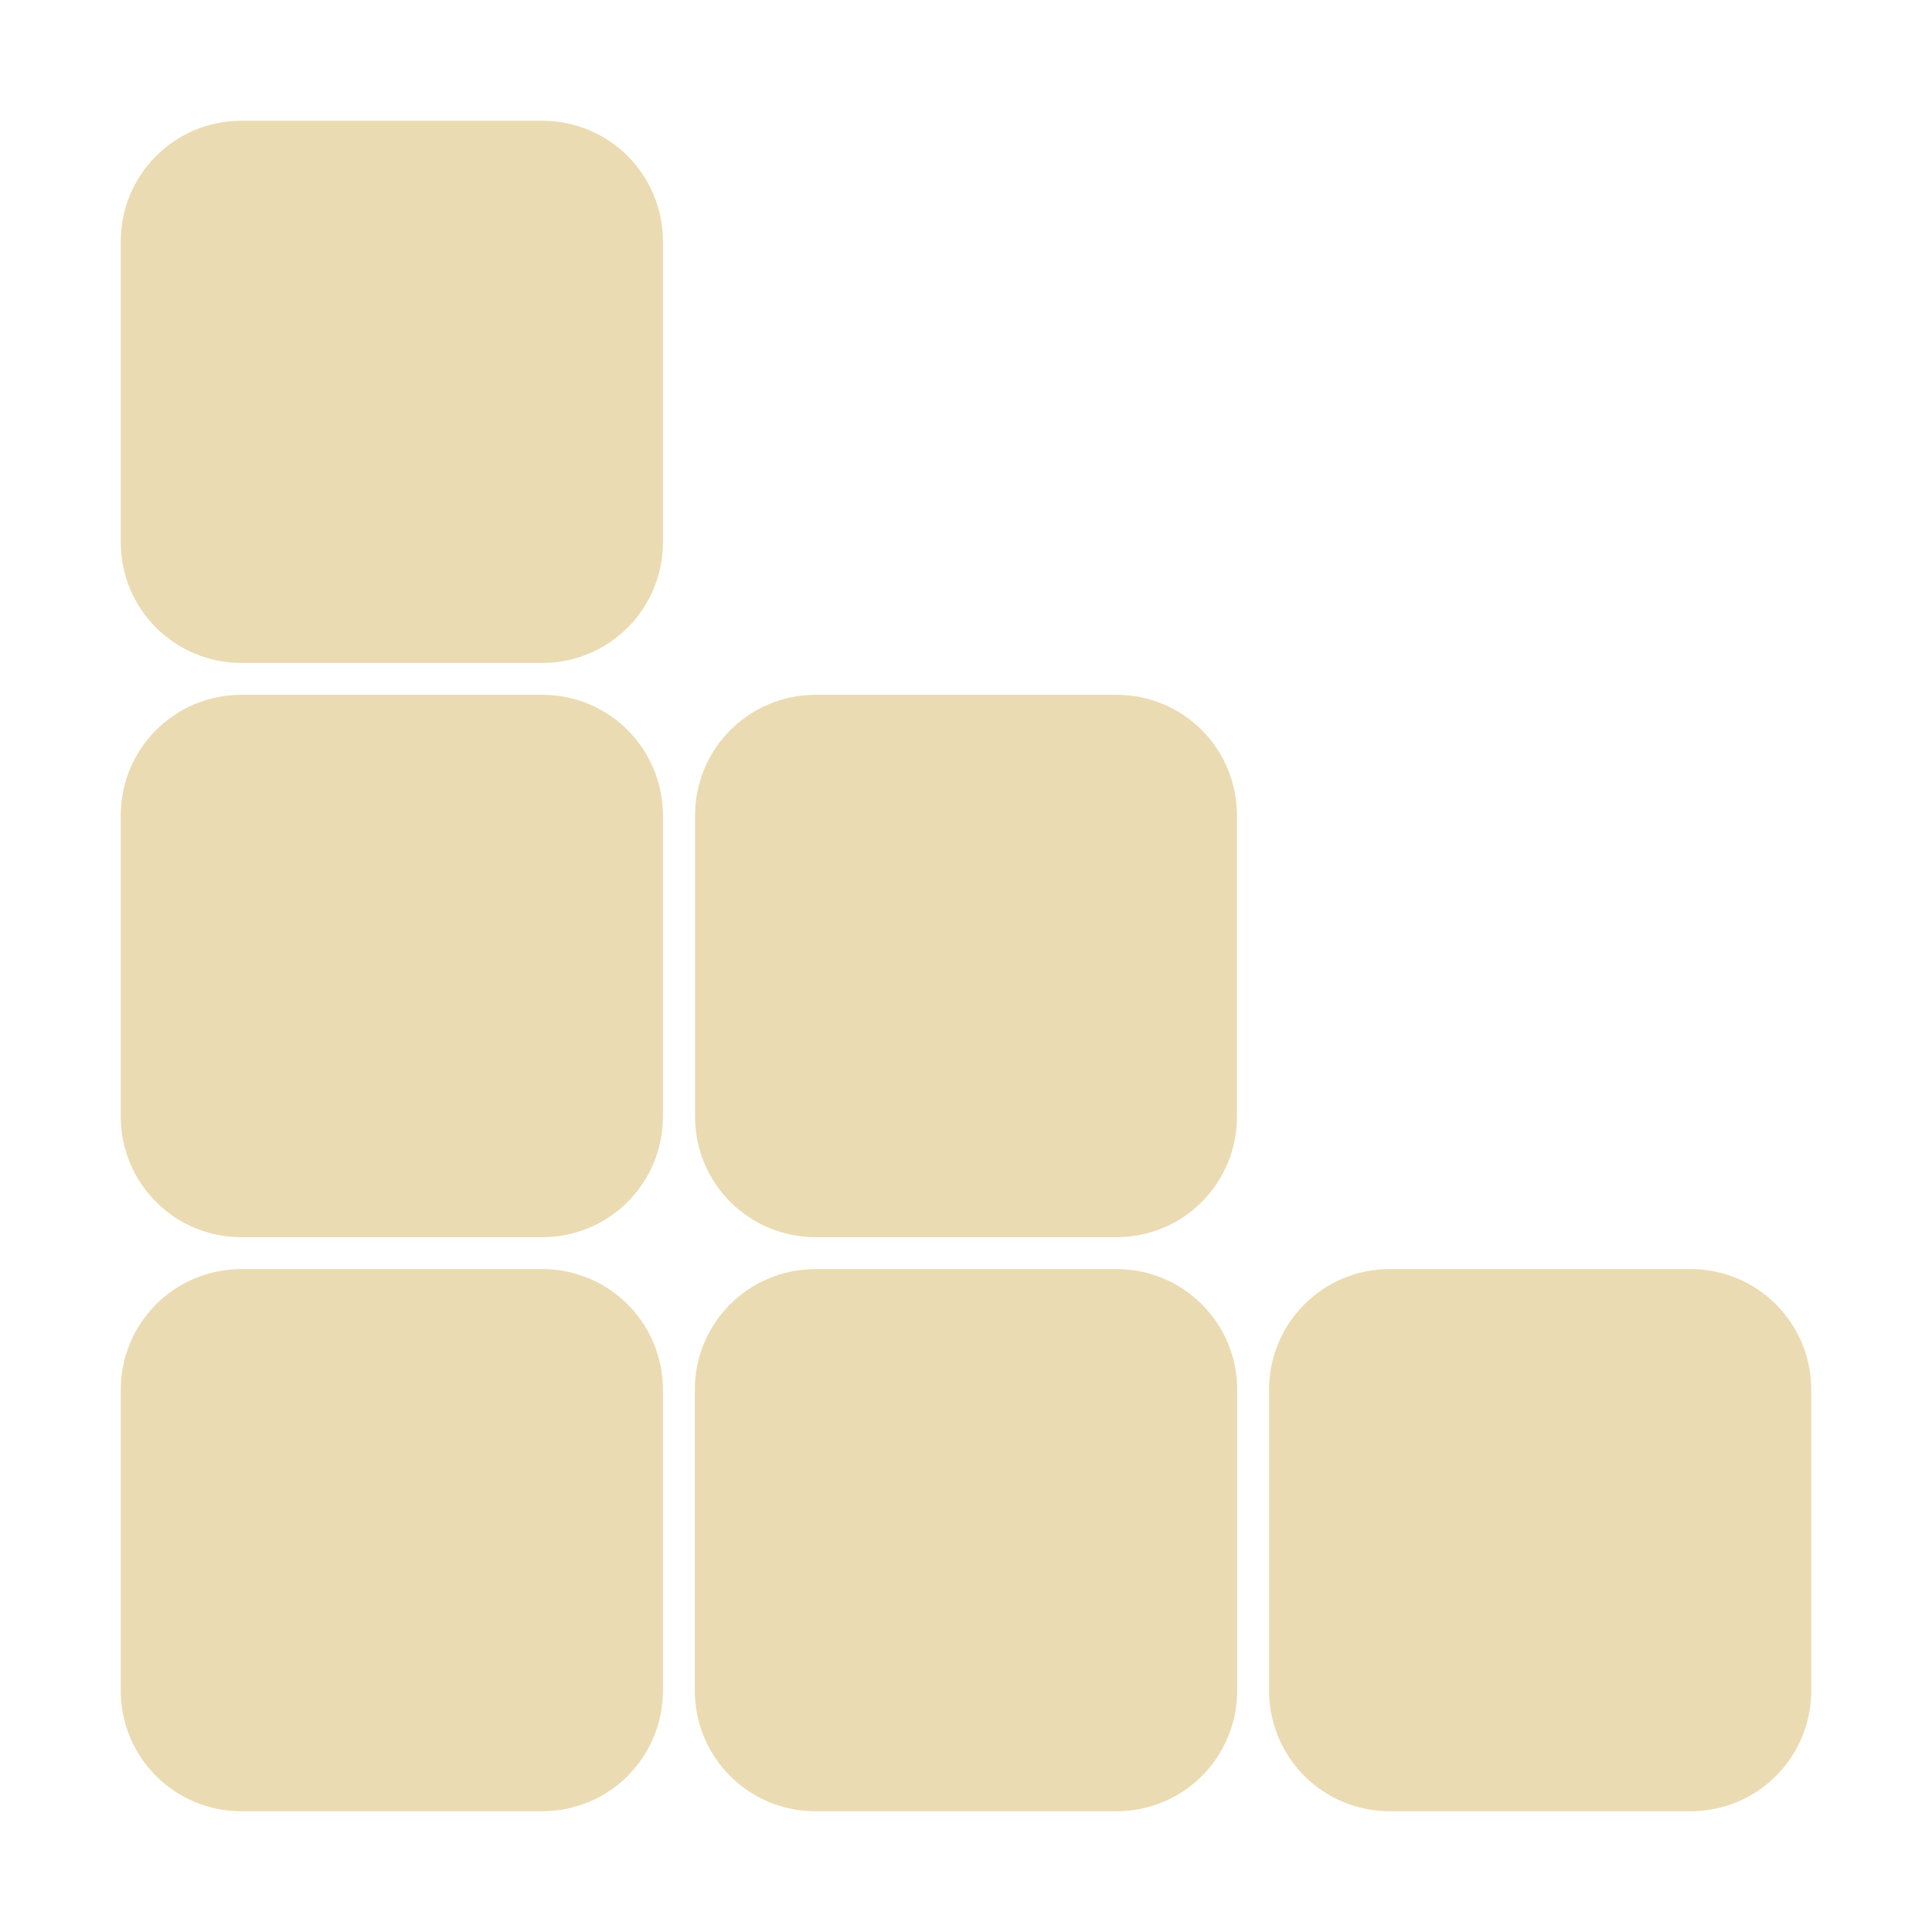 <svg width="16" height="16" version="1.1" xmlns="http://www.w3.org/2000/svg">
  <defs>
    <style id="current-color-scheme" type="text/css">.ColorScheme-Text { color:#ebdbb2; } .ColorScheme-Highlight { color:#458588; }</style>
  </defs>
  <path class="ColorScheme-Text" d="m2 1c-0.554 0-1 0.446-1 1v2.49c0 0.554 0.446 1 1 1h2.49c0.554 0 1-0.446 1-1v-2.49c0-0.554-0.446-1-1-1h-2.49zm0 4.754c-0.554 0-1 0.446-1 1v2.492c0 0.554 0.446 1 1 1h2.49c0.554 0 1-0.446 1-1v-2.492c0-0.554-0.446-1-1-1h-2.49zm4.756 0c-0.554 0-1 0.446-1 1v2.492c0 0.554 0.446 1 1 1h2.49c0.554 0 0.998-0.446 0.998-1v-2.492c0-0.554-0.444-1-0.998-1h-2.49zm-4.756 4.756c-0.554 0-1 0.446-1 1v2.49c0 0.554 0.446 1 1 1h2.49c0.554 0 1-0.446 1-1v-2.49c0-0.554-0.446-1-1-1h-2.49zm4.754 0c-0.554 0-1 0.446-1 1v2.49c0 0.554 0.446 1 1 1h2.492c0.554 0 1-0.446 1-1v-2.49c0-0.554-0.446-1-1-1h-2.492zm4.756 0c-0.554 0-1 0.446-1 1v2.49c0 0.554 0.446 1 1 1h2.49c0.554 0 1-0.446 1-1v-2.49c0-0.554-0.446-1-1-1h-2.49z" fill="currentColor"/>
</svg>
